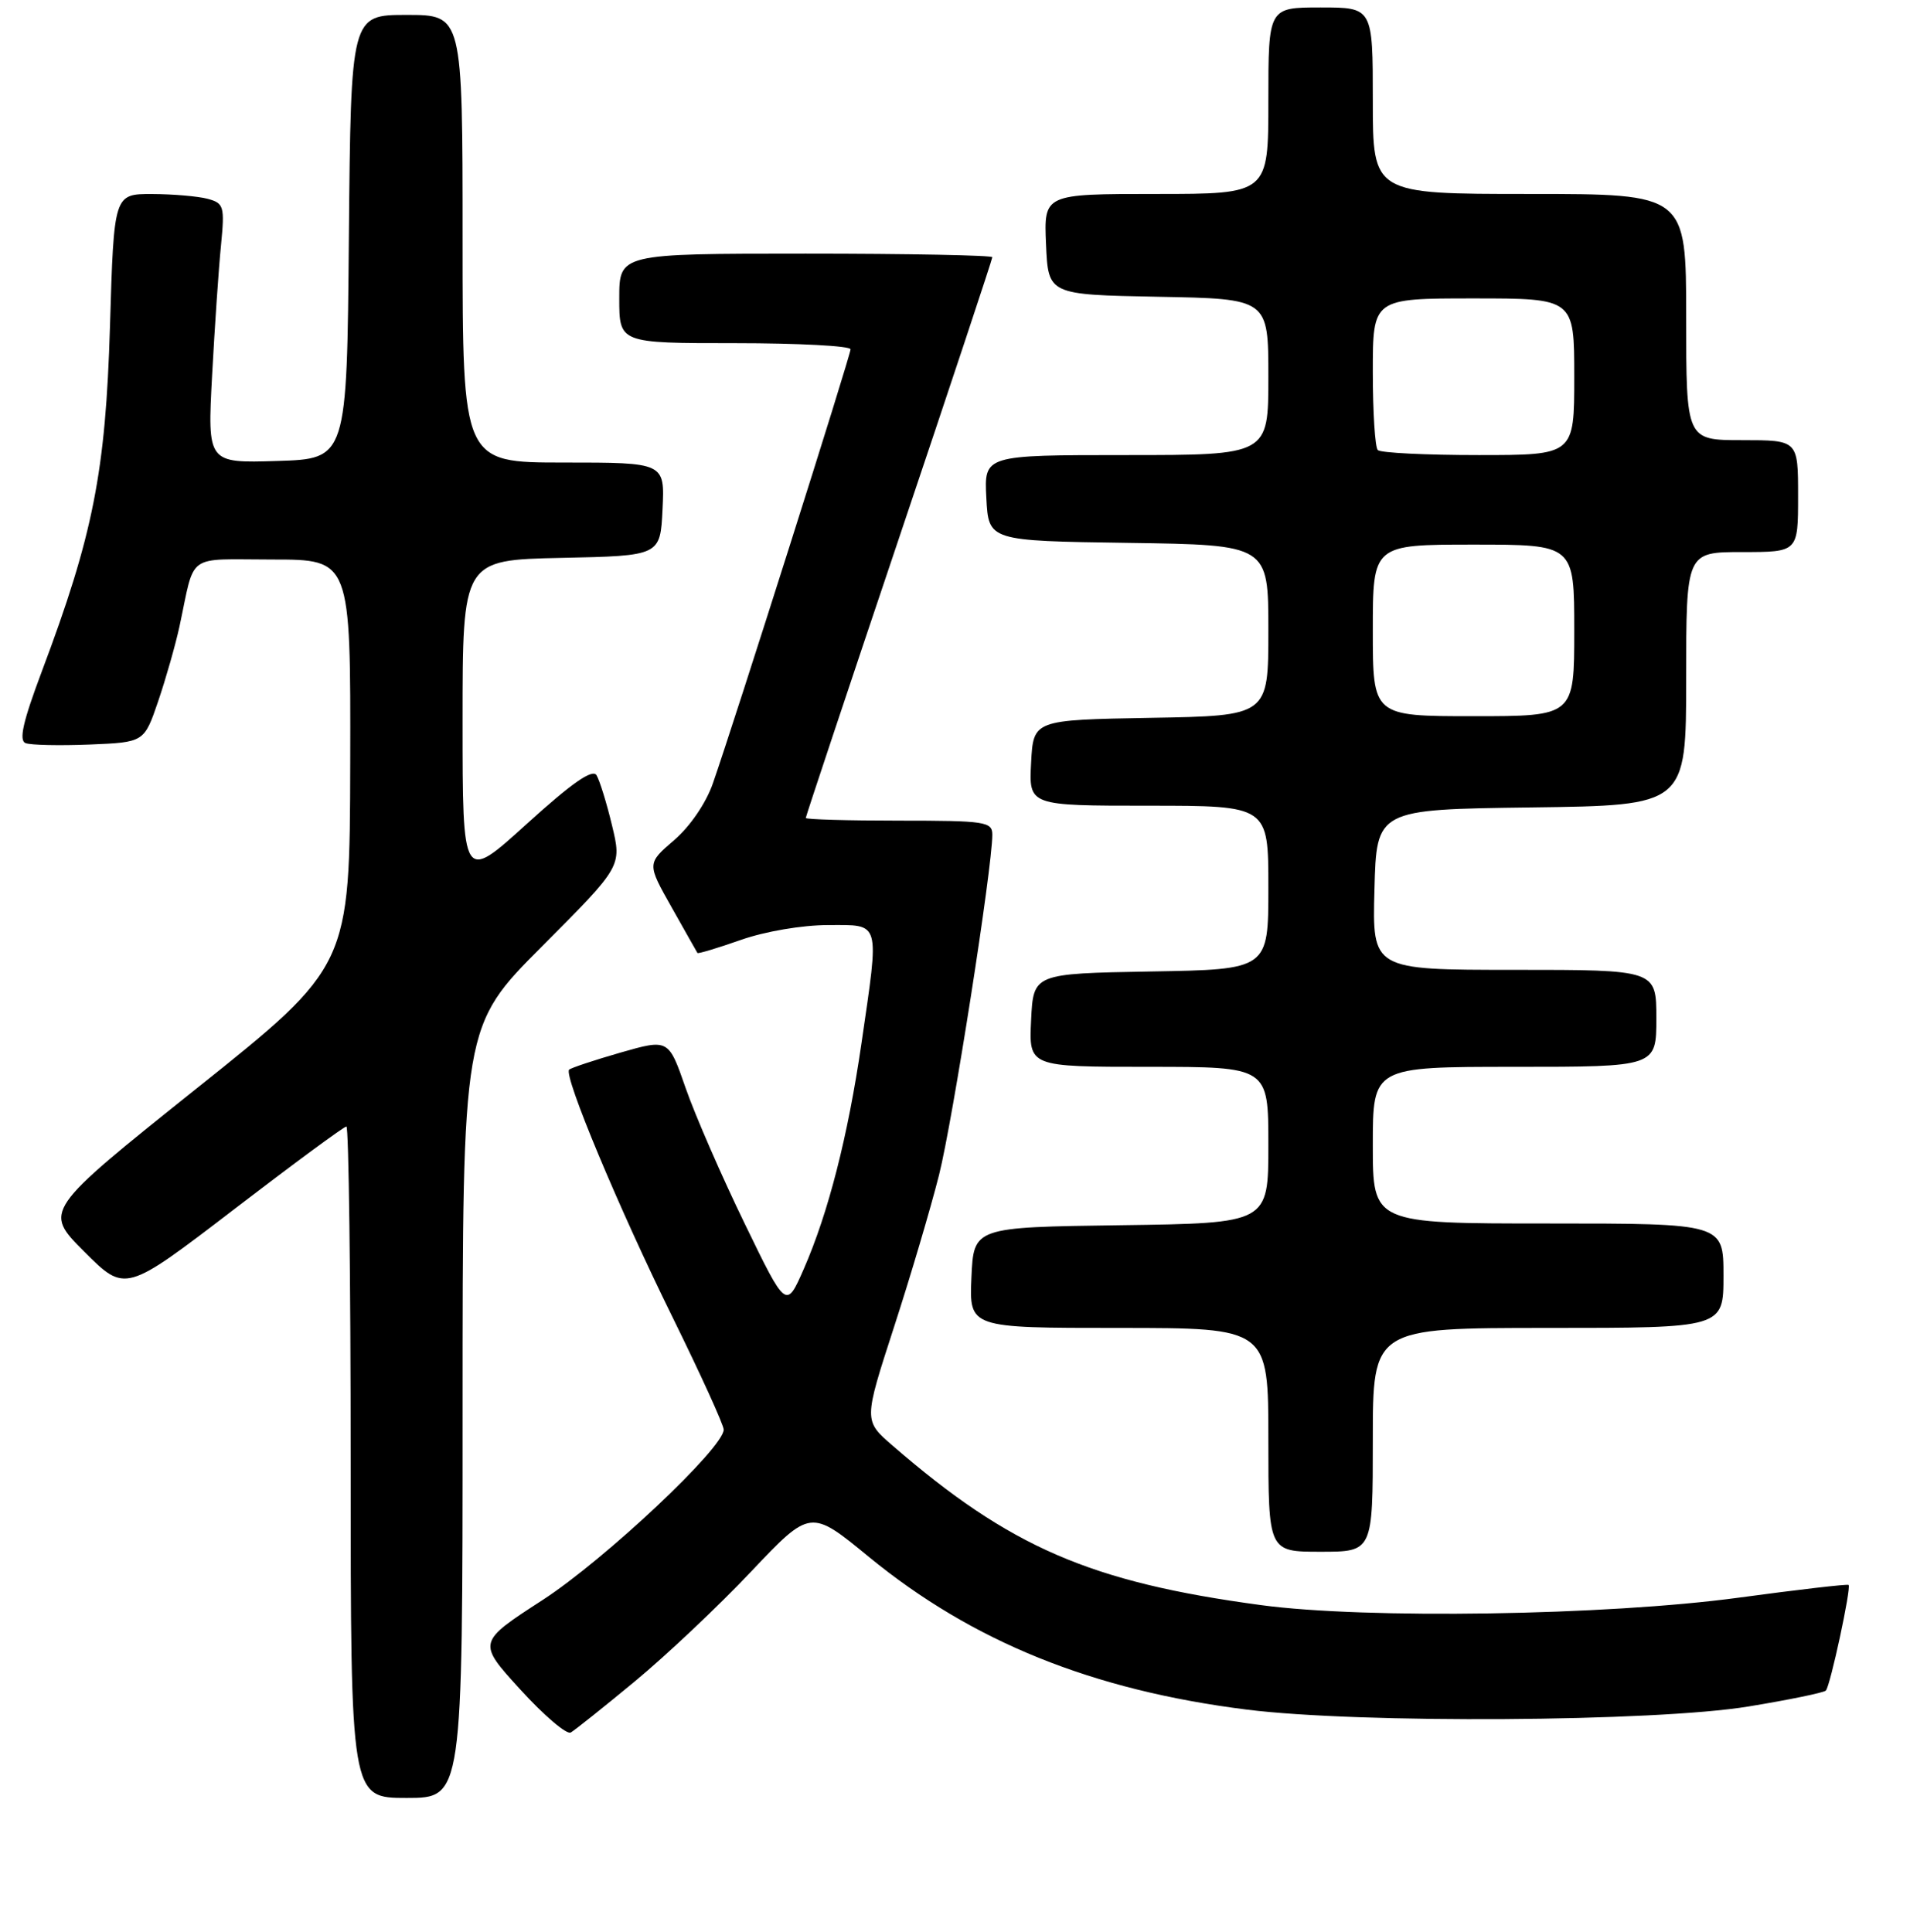 <?xml version="1.0" encoding="UTF-8" standalone="no"?>
<!DOCTYPE svg PUBLIC "-//W3C//DTD SVG 1.1//EN" "http://www.w3.org/Graphics/SVG/1.1/DTD/svg11.dtd" >
<svg xmlns="http://www.w3.org/2000/svg" xmlns:xlink="http://www.w3.org/1999/xlink" version="1.1" viewBox="0 0 256 259">
 <g >
 <path fill="currentColor"
d=" M 62.00 189.27 C 62.00 137.53 62.00 137.53 72.67 126.83 C 83.35 116.12 83.35 116.12 82.03 110.64 C 81.31 107.63 80.37 104.60 79.95 103.91 C 79.40 103.03 76.62 104.98 70.59 110.45 C 62.00 118.25 62.00 118.25 62.00 96.65 C 62.00 75.06 62.00 75.06 75.25 74.78 C 88.50 74.50 88.50 74.50 88.80 68.25 C 89.10 62.00 89.10 62.00 75.55 62.00 C 62.00 62.00 62.00 62.00 62.00 32.00 C 62.00 2.00 62.00 2.00 54.51 2.00 C 47.03 2.00 47.03 2.00 46.76 31.75 C 46.50 61.50 46.50 61.50 37.15 61.79 C 27.80 62.08 27.80 62.08 28.43 50.29 C 28.78 43.80 29.31 35.97 29.62 32.89 C 30.13 27.64 30.01 27.24 27.83 26.65 C 26.55 26.31 23.20 26.02 20.38 26.01 C 15.27 26.00 15.27 26.00 14.74 43.75 C 14.16 63.24 12.48 71.73 5.60 90.01 C 3.08 96.72 2.50 99.26 3.43 99.61 C 4.12 99.88 7.98 99.96 12.00 99.80 C 19.32 99.50 19.32 99.50 21.20 94.00 C 22.23 90.97 23.51 86.47 24.05 84.00 C 26.21 73.95 24.76 75.00 36.52 75.00 C 47.00 75.00 47.00 75.00 46.94 102.25 C 46.88 129.50 46.88 129.50 26.35 145.90 C 5.83 162.31 5.83 162.31 11.31 167.79 C 16.79 173.27 16.79 173.27 31.32 162.14 C 39.31 156.01 46.11 151.00 46.43 151.00 C 46.74 151.00 47.00 171.25 47.00 196.00 C 47.00 241.00 47.00 241.00 54.50 241.00 C 62.00 241.00 62.00 241.00 62.00 189.27 Z  M 85.12 225.35 C 89.31 221.88 96.32 215.27 100.68 210.65 C 108.63 202.26 108.63 202.26 116.48 208.71 C 130.35 220.07 146.41 226.56 167.11 229.16 C 182.18 231.05 221.86 230.80 234.36 228.74 C 239.78 227.85 244.44 226.89 244.72 226.61 C 245.31 226.02 248.15 212.81 247.77 212.45 C 247.62 212.31 240.97 213.08 233.00 214.16 C 215.33 216.55 183.03 217.05 169.00 215.15 C 146.13 212.07 135.38 207.41 119.63 193.77 C 115.76 190.42 115.76 190.42 119.80 177.96 C 122.03 171.11 124.75 161.90 125.86 157.50 C 127.70 150.17 133.00 116.32 133.00 111.89 C 133.00 110.14 132.09 110.00 120.50 110.00 C 113.62 110.00 108.00 109.84 108.00 109.64 C 108.00 109.44 113.62 92.56 120.50 72.12 C 127.38 51.68 133.00 34.74 133.00 34.48 C 133.00 34.22 121.75 34.00 108.00 34.00 C 83.00 34.00 83.00 34.00 83.00 40.00 C 83.00 46.00 83.00 46.00 98.50 46.00 C 107.03 46.00 114.00 46.37 114.00 46.82 C 114.00 47.64 98.51 96.50 95.55 105.00 C 94.63 107.65 92.49 110.78 90.35 112.62 C 86.71 115.75 86.71 115.75 90.02 121.62 C 91.84 124.86 93.40 127.61 93.48 127.74 C 93.57 127.87 96.19 127.08 99.30 125.99 C 102.53 124.85 107.53 124.00 110.98 124.00 C 118.10 124.00 117.88 123.21 115.46 139.87 C 113.65 152.30 111.02 162.58 107.73 170.10 C 105.37 175.48 105.37 175.48 99.80 163.99 C 96.73 157.67 93.18 149.52 91.91 145.88 C 89.61 139.25 89.61 139.25 83.17 141.09 C 79.63 142.11 76.53 143.14 76.28 143.38 C 75.51 144.16 82.91 161.89 90.11 176.50 C 93.90 184.20 97.00 191.01 97.00 191.63 C 97.00 194.07 81.08 209.04 72.74 214.46 C 63.97 220.14 63.97 220.14 69.74 226.47 C 72.91 229.95 75.95 232.54 76.50 232.23 C 77.05 231.91 80.93 228.82 85.12 225.35 Z  M 184.00 193.00 C 184.00 178.00 184.00 178.00 207.50 178.00 C 231.00 178.00 231.00 178.00 231.00 171.00 C 231.00 164.00 231.00 164.00 207.50 164.00 C 184.00 164.00 184.00 164.00 184.00 153.50 C 184.00 143.00 184.00 143.00 203.00 143.00 C 222.00 143.00 222.00 143.00 222.00 136.50 C 222.00 130.00 222.00 130.00 202.97 130.00 C 183.93 130.00 183.93 130.00 184.22 119.25 C 184.50 108.50 184.50 108.50 205.25 108.23 C 226.00 107.96 226.00 107.96 226.00 90.98 C 226.00 74.00 226.00 74.00 233.50 74.00 C 241.00 74.00 241.00 74.00 241.00 66.50 C 241.00 59.00 241.00 59.00 233.50 59.00 C 226.00 59.00 226.00 59.00 226.00 42.50 C 226.00 26.00 226.00 26.00 205.00 26.00 C 184.00 26.00 184.00 26.00 184.00 13.50 C 184.00 1.00 184.00 1.00 177.00 1.00 C 170.00 1.00 170.00 1.00 170.00 13.50 C 170.00 26.00 170.00 26.00 154.95 26.00 C 139.91 26.00 139.91 26.00 140.20 32.75 C 140.50 39.50 140.50 39.50 155.25 39.78 C 170.00 40.05 170.00 40.05 170.00 50.53 C 170.00 61.00 170.00 61.00 150.95 61.00 C 131.90 61.00 131.90 61.00 132.20 66.75 C 132.50 72.50 132.50 72.50 151.25 72.77 C 170.00 73.04 170.00 73.04 170.00 84.50 C 170.00 95.95 170.00 95.95 154.25 96.22 C 138.50 96.50 138.50 96.50 138.20 102.25 C 137.90 108.00 137.90 108.00 153.95 108.00 C 170.00 108.00 170.00 108.00 170.00 118.97 C 170.00 129.95 170.00 129.95 154.25 130.22 C 138.50 130.50 138.50 130.50 138.20 136.75 C 137.90 143.00 137.90 143.00 153.95 143.00 C 170.00 143.00 170.00 143.00 170.00 153.48 C 170.00 163.96 170.00 163.96 150.25 164.23 C 130.50 164.50 130.50 164.50 130.20 171.25 C 129.91 178.00 129.91 178.00 149.95 178.00 C 170.00 178.00 170.00 178.00 170.00 193.00 C 170.00 208.00 170.00 208.00 177.00 208.00 C 184.00 208.00 184.00 208.00 184.00 193.00 Z  M 184.00 84.50 C 184.00 73.00 184.00 73.00 197.50 73.00 C 211.00 73.00 211.00 73.00 211.00 84.50 C 211.00 96.00 211.00 96.00 197.50 96.00 C 184.00 96.00 184.00 96.00 184.00 84.50 Z  M 184.67 60.33 C 184.30 59.97 184.00 55.24 184.00 49.83 C 184.00 40.00 184.00 40.00 197.50 40.00 C 211.00 40.00 211.00 40.00 211.00 50.50 C 211.00 61.00 211.00 61.00 198.17 61.00 C 191.11 61.00 185.03 60.70 184.67 60.33 Z "/>
</g>
</svg>